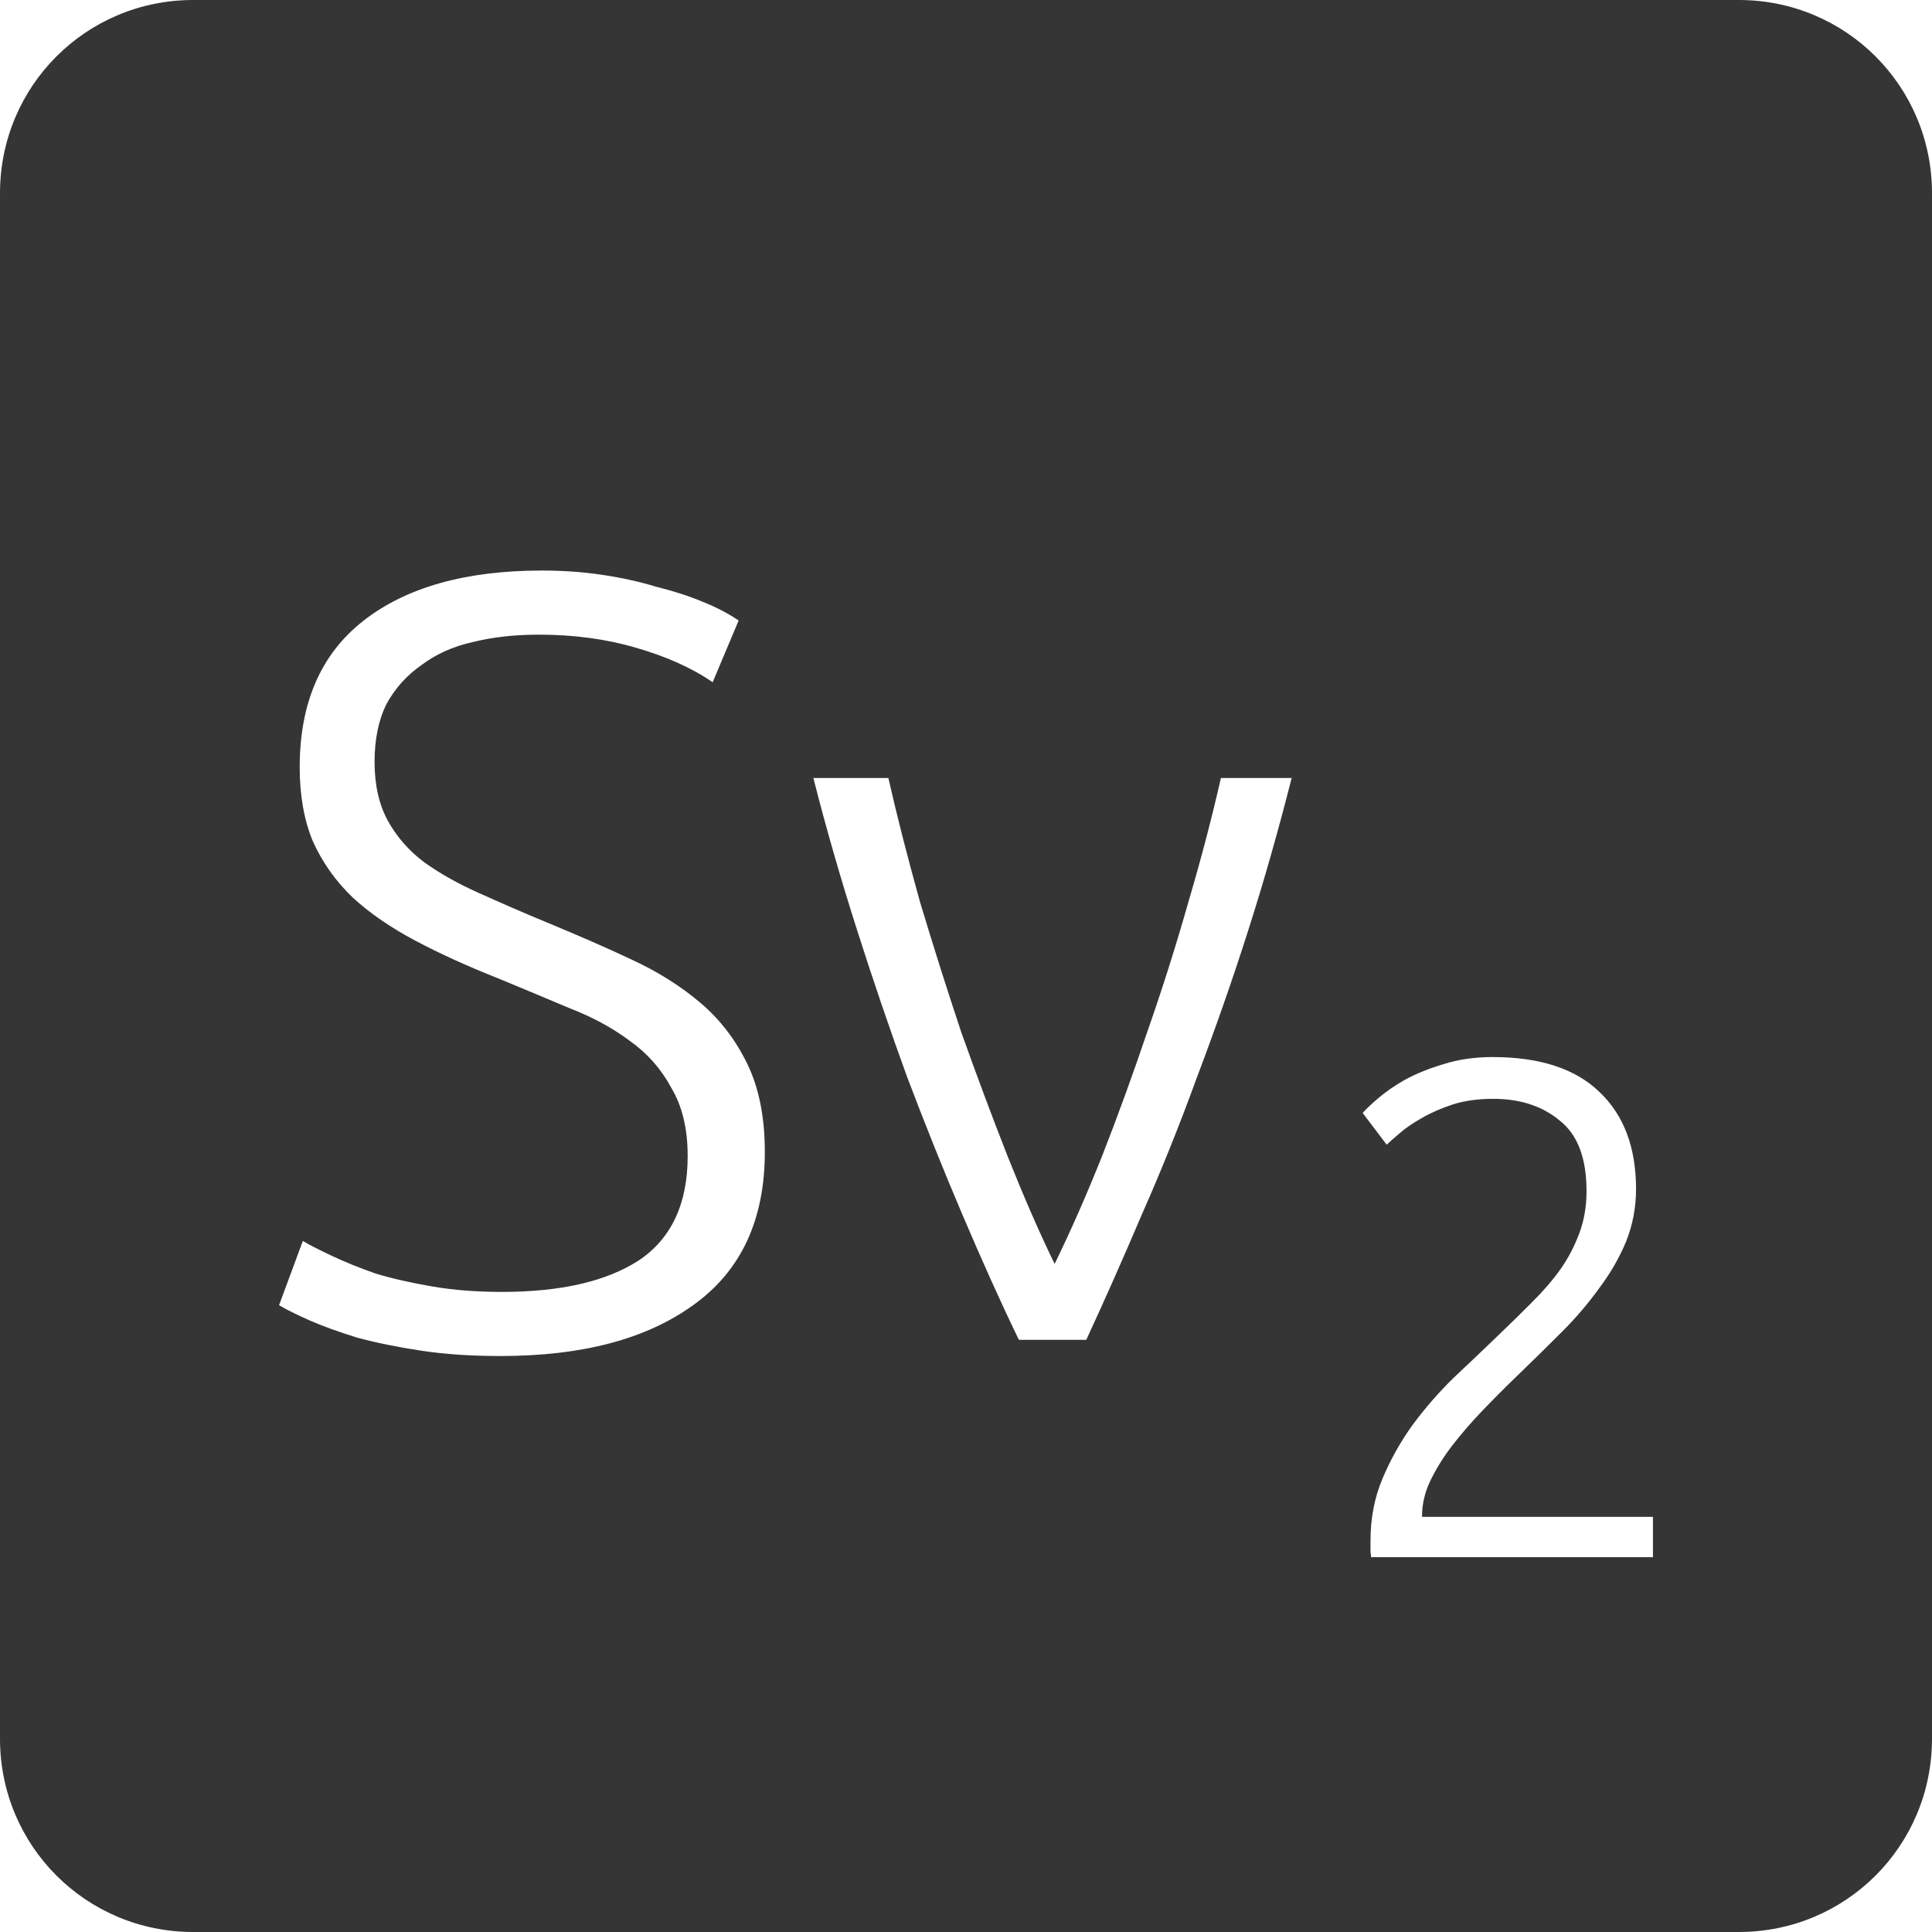 <?xml version="1.0" encoding="UTF-8" standalone="no"?>
<svg
   xmlns:dc="http://purl.org/dc/elements/1.1/"
   xmlns:cc="http://creativecommons.org/ns#"
   xmlns:rdf="http://www.w3.org/1999/02/22-rdf-syntax-ns#"
   xmlns:svg="http://www.w3.org/2000/svg"
   xmlns="http://www.w3.org/2000/svg"
   xmlns:sodipodi="http://sodipodi.sourceforge.net/DTD/sodipodi-0.dtd"
   xmlns:inkscape="http://www.inkscape.org/namespaces/inkscape"
   viewBox="0 0 16 16"
   id="svg2"
   version="1.1"
   inkscape:version="0.91 r13725"
   sodipodi:docname="indicator-keyboard-Sv-2.svg">
  <defs
     id="defs12" />
  <sodipodi:namedview
     pagecolor="#ffffff"
     bordercolor="#666666"
     borderopacity="1"
     objecttolerance="10"
     gridtolerance="10"
     guidetolerance="10"
     inkscape:pageopacity="0"
     inkscape:pageshadow="2"
     inkscape:window-width="640"
     inkscape:window-height="480"
     id="namedview10"
     showgrid="false"
     inkscape:zoom="14.75"
     inkscape:cx="8"
     inkscape:cy="8"
     inkscape:window-x="65"
     inkscape:window-y="24"
     inkscape:window-maximized="0"
     inkscape:current-layer="svg2" />
  <path
     style="fill:#353535;fill-opacity:1"
     d="M 1.6 0 C 0.713 2.9605947e-16 0 0.713 0 1.6 L 0 14.4 C 2.9605947e-16 15.287 0.713 16 1.6 16 L 14.4 16 C 15.287 16 16 15.287 16 14.4 L 16 1.6 C 16 0.713 15.287 0 14.4 0 L 1.6 0 z M 4.488 4.725 C 4.656 4.725 4.822 4.736 4.984 4.76 C 5.146 4.784 5.296 4.817 5.434 4.859 C 5.578 4.895 5.706 4.936 5.82 4.984 C 5.94 5.032 6.039 5.085 6.117 5.139 L 5.902 5.65 C 5.728 5.53 5.514 5.435 5.262 5.363 C 5.016 5.291 4.749 5.256 4.461 5.256 C 4.263 5.256 4.08 5.276 3.912 5.318 C 3.75 5.354 3.61 5.418 3.49 5.508 C 3.37 5.592 3.273 5.698 3.201 5.83 C 3.135 5.962 3.102 6.123 3.102 6.309 C 3.102 6.501 3.139 6.663 3.211 6.795 C 3.283 6.927 3.382 7.041 3.508 7.137 C 3.64 7.233 3.793 7.318 3.967 7.396 C 4.141 7.474 4.329 7.557 4.533 7.641 C 4.779 7.743 5.011 7.843 5.227 7.945 C 5.449 8.047 5.641 8.169 5.803 8.307 C 5.965 8.445 6.093 8.613 6.189 8.811 C 6.285 9.009 6.334 9.251 6.334 9.539 C 6.334 10.103 6.136 10.527 5.74 10.809 C 5.35 11.091 4.818 11.23 4.146 11.23 C 3.906 11.23 3.688 11.216 3.49 11.186 C 3.292 11.156 3.115 11.12 2.959 11.078 C 2.803 11.03 2.671 10.982 2.562 10.934 C 2.454 10.886 2.371 10.845 2.311 10.809 L 2.508 10.277 C 2.568 10.313 2.65 10.354 2.752 10.402 C 2.854 10.45 2.973 10.499 3.111 10.547 C 3.249 10.589 3.406 10.624 3.58 10.654 C 3.754 10.684 3.946 10.699 4.156 10.699 C 4.642 10.699 5.019 10.613 5.289 10.439 C 5.559 10.259 5.695 9.97 5.695 9.574 C 5.695 9.346 5.649 9.158 5.559 9.008 C 5.475 8.852 5.361 8.723 5.217 8.621 C 5.073 8.513 4.909 8.424 4.723 8.352 C 4.537 8.274 4.341 8.191 4.137 8.107 C 3.879 8.005 3.649 7.901 3.445 7.793 C 3.241 7.685 3.066 7.566 2.922 7.434 C 2.778 7.296 2.668 7.139 2.59 6.965 C 2.518 6.791 2.482 6.588 2.482 6.354 C 2.482 5.82 2.658 5.415 3.012 5.139 C 3.366 4.863 3.858 4.725 4.488 4.725 z M 6.736 6.443 L 7.357 6.443 C 7.429 6.761 7.517 7.103 7.619 7.469 C 7.727 7.829 7.841 8.189 7.961 8.549 C 8.087 8.903 8.216 9.248 8.348 9.584 C 8.48 9.914 8.608 10.209 8.734 10.467 C 8.86 10.209 8.991 9.914 9.123 9.584 C 9.255 9.248 9.38 8.903 9.5 8.549 C 9.626 8.189 9.74 7.829 9.842 7.469 C 9.95 7.103 10.039 6.761 10.111 6.443 L 10.697 6.443 C 10.589 6.869 10.47 7.289 10.338 7.703 C 10.206 8.117 10.064 8.522 9.914 8.918 C 9.77 9.314 9.617 9.695 9.455 10.061 C 9.299 10.427 9.146 10.772 8.996 11.096 L 8.438 11.096 C 8.281 10.772 8.127 10.427 7.971 10.061 C 7.815 9.695 7.662 9.314 7.512 8.918 C 7.368 8.522 7.23 8.117 7.098 7.703 C 6.966 7.289 6.844 6.869 6.736 6.443 z M 12.361 8.754 C 12.755 8.754 13.051 8.852 13.25 9.047 C 13.449 9.238 13.549 9.504 13.549 9.848 C 13.549 10 13.521 10.145 13.467 10.281 C 13.412 10.414 13.338 10.543 13.244 10.668 C 13.154 10.793 13.053 10.912 12.936 11.029 C 12.819 11.146 12.699 11.264 12.578 11.381 C 12.477 11.478 12.377 11.578 12.279 11.68 C 12.186 11.777 12.099 11.877 12.021 11.979 C 11.947 12.076 11.889 12.172 11.842 12.27 C 11.799 12.363 11.777 12.457 11.777 12.551 L 11.777 12.562 L 13.689 12.562 L 13.689 12.896 L 11.355 12.896 C 11.355 12.889 11.354 12.875 11.35 12.855 L 11.35 12.756 C 11.35 12.573 11.383 12.402 11.449 12.246 C 11.516 12.086 11.6 11.937 11.701 11.797 C 11.806 11.656 11.92 11.525 12.045 11.404 C 12.174 11.283 12.297 11.166 12.414 11.053 C 12.512 10.959 12.604 10.869 12.689 10.783 C 12.779 10.694 12.858 10.603 12.924 10.51 C 12.99 10.416 13.041 10.316 13.08 10.211 C 13.119 10.106 13.139 9.99 13.139 9.865 C 13.139 9.592 13.066 9.398 12.918 9.281 C 12.774 9.16 12.589 9.1 12.367 9.1 C 12.242 9.1 12.131 9.115 12.033 9.146 C 11.936 9.178 11.851 9.215 11.777 9.258 C 11.707 9.297 11.646 9.338 11.596 9.381 C 11.545 9.424 11.508 9.457 11.484 9.48 L 11.285 9.217 C 11.309 9.189 11.35 9.15 11.408 9.1 C 11.471 9.045 11.547 8.992 11.637 8.941 C 11.73 8.891 11.836 8.848 11.957 8.812 C 12.078 8.774 12.213 8.754 12.361 8.754 z "
     id="path4" />
</svg>
